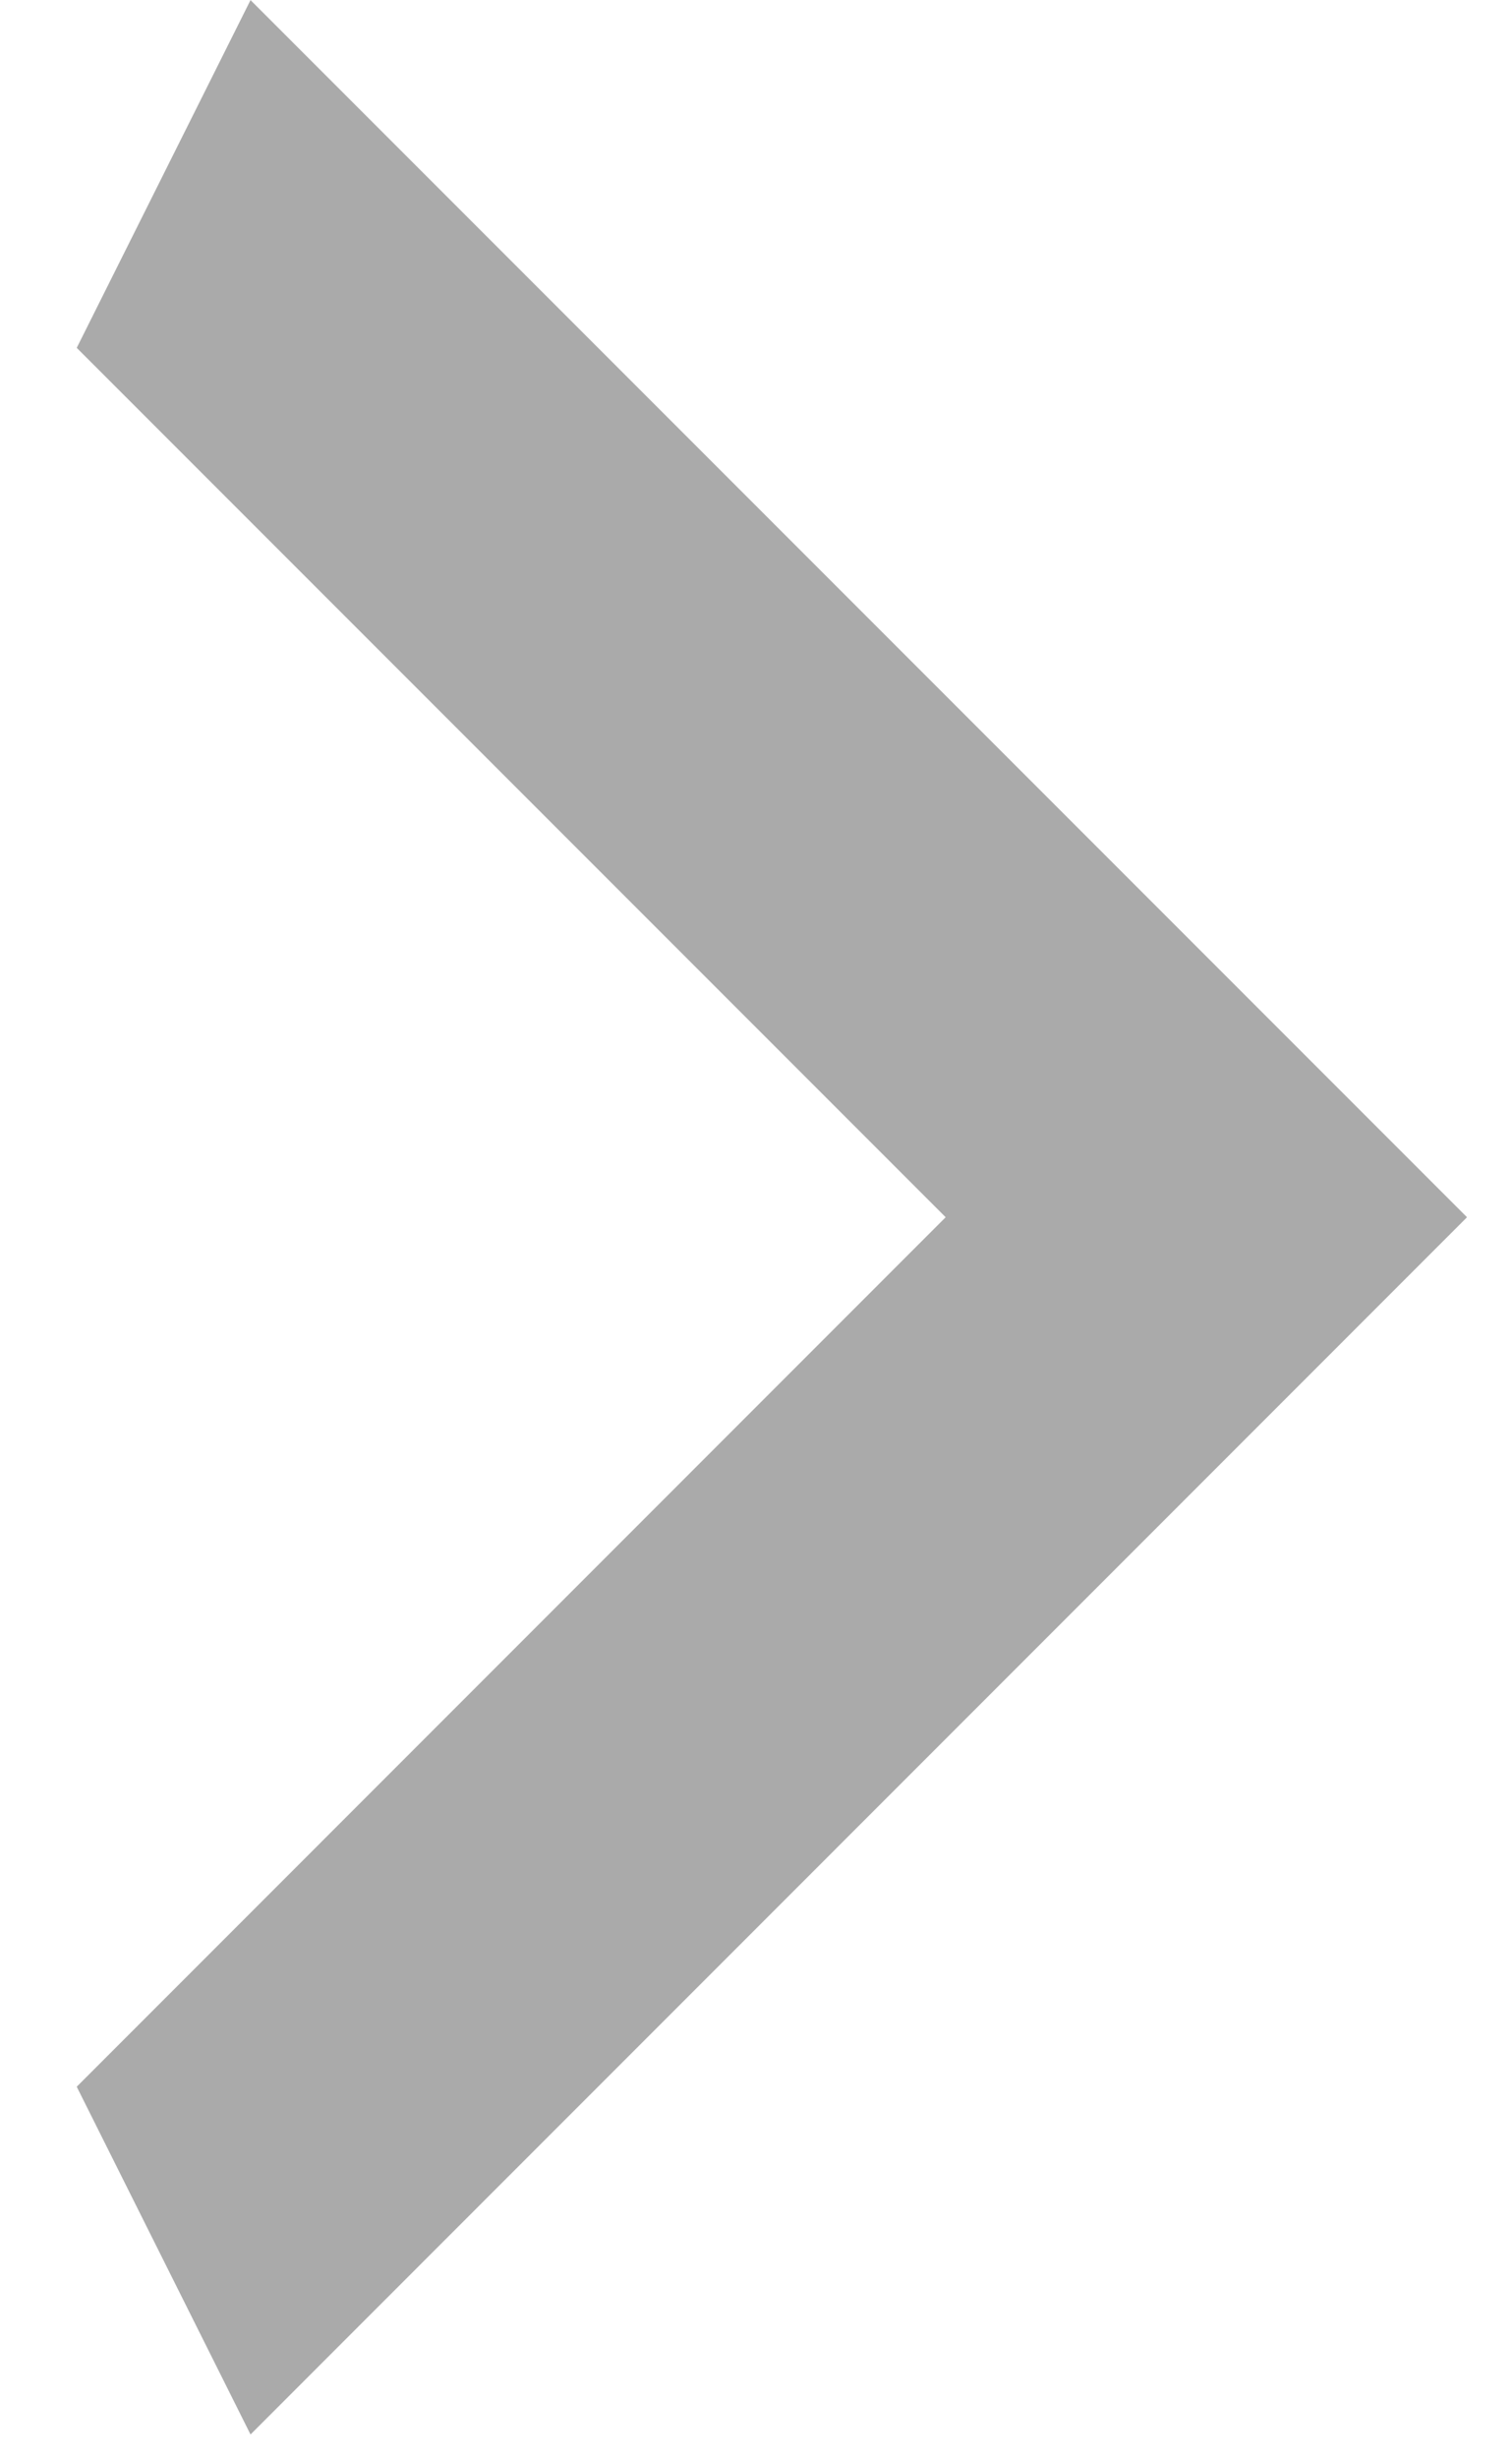 <svg width="16" height="26" viewBox="0 0 16 26" fill="none" xmlns="http://www.w3.org/2000/svg">
<path d="M0.812 22.07L10.007 12.874L0.812 3.679L2.651 0.001L15.524 12.874L2.651 25.748L0.812 22.07Z" fill="#AAAAAA"/>
</svg>
